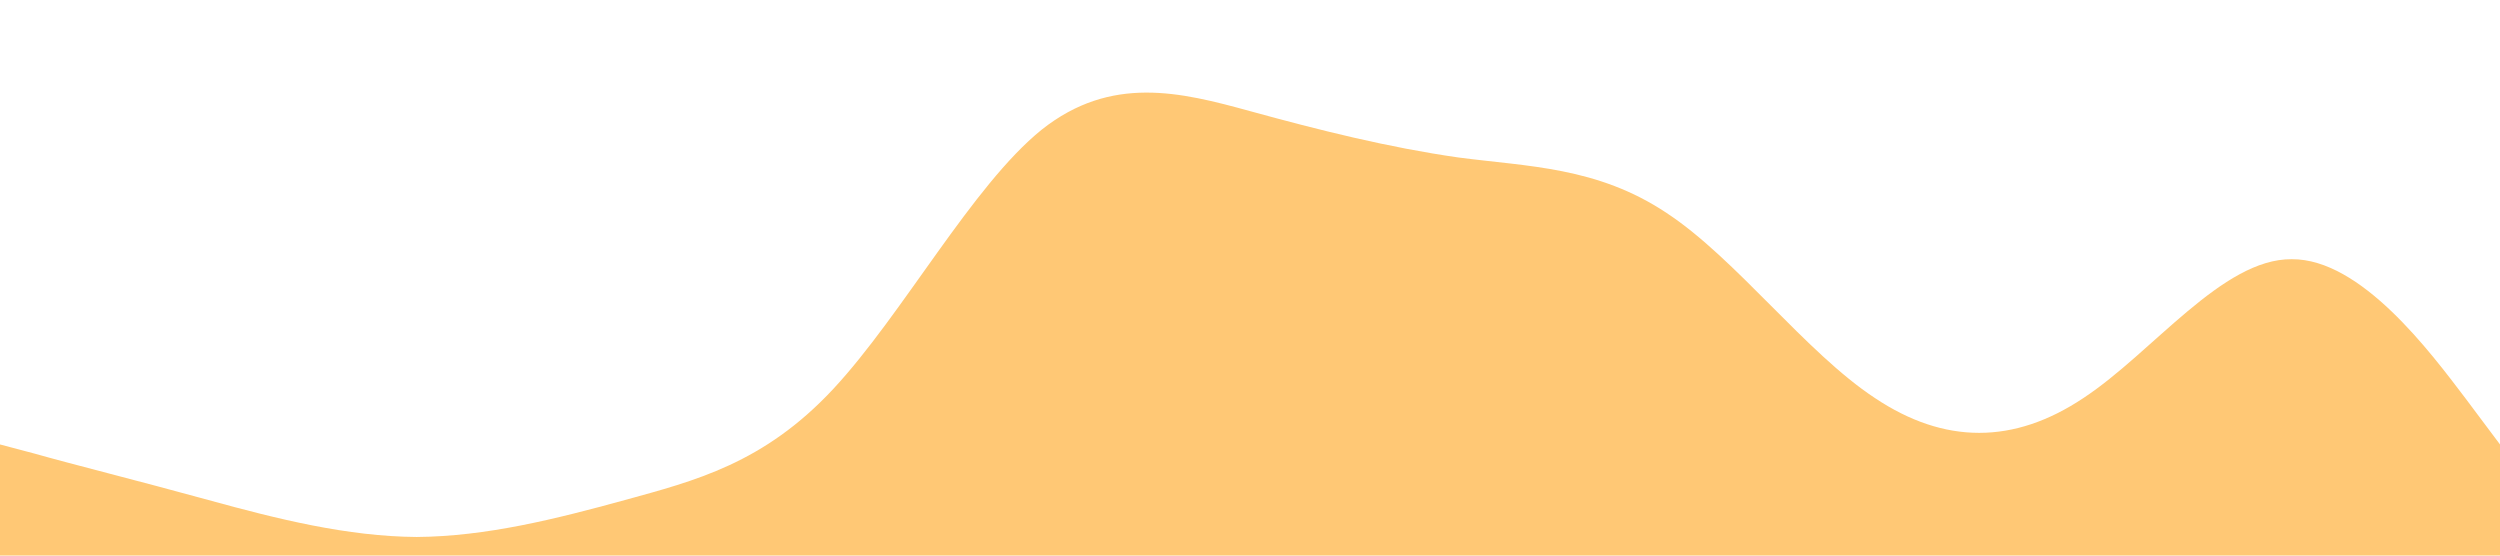 <?xml version="1.0" standalone="no"?><svg xmlns="http://www.w3.org/2000/svg" viewBox="0 0 1440 320"><path fill="#FFC875" fill-opacity="1" d="M0,256L20,261.3C40,267,80,277,120,288C160,299,200,309,240,309.3C280,309,320,299,360,288C400,277,440,267,480,224C520,181,560,107,600,74.7C640,43,680,53,720,64C760,75,800,85,840,90.7C880,96,920,96,960,122.7C1000,149,1040,203,1080,229.3C1120,256,1160,256,1200,229.3C1240,203,1280,149,1320,149.3C1360,149,1400,203,1420,229.3L1440,256L1440,320L1420,320C1400,320,1360,320,1320,320C1280,320,1240,320,1200,320C1160,320,1120,320,1080,320C1040,320,1000,320,960,320C920,320,880,320,840,320C800,320,760,320,720,320C680,320,640,320,600,320C560,320,520,320,480,320C440,320,400,320,360,320C320,320,280,320,240,320C200,320,160,320,120,320C80,320,40,320,20,320L0,320Z"></path></svg>